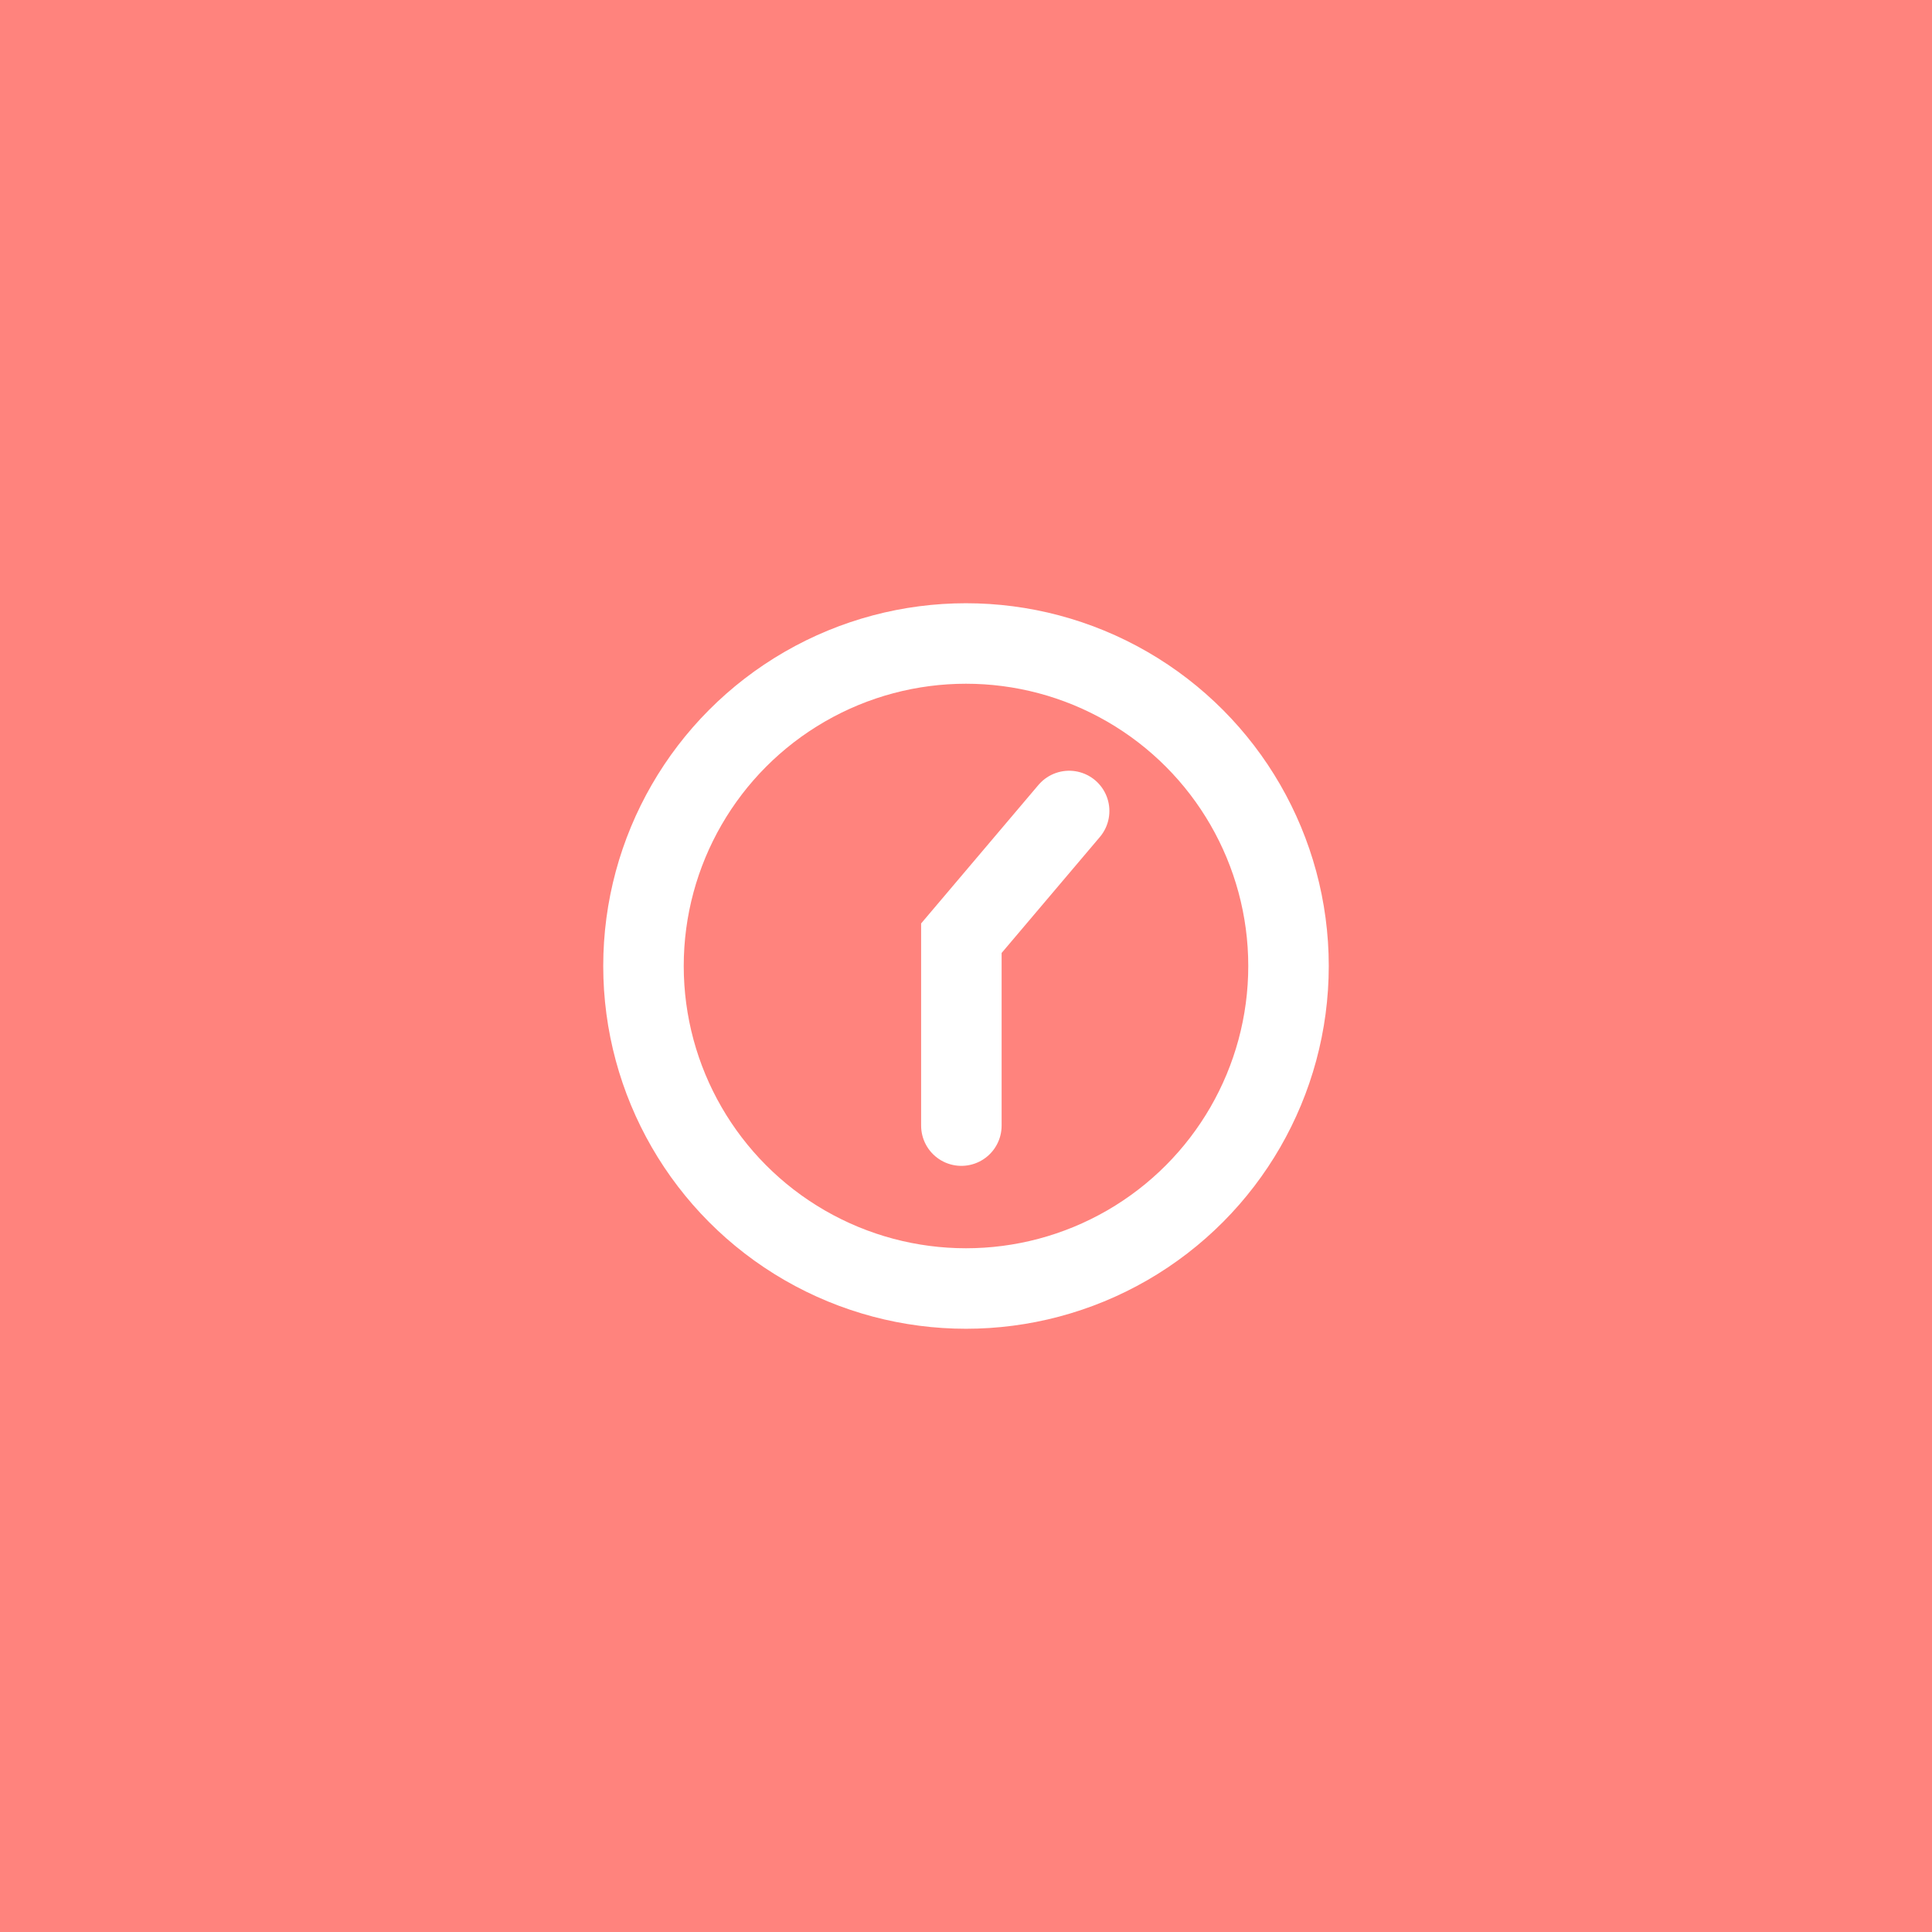 <svg xmlns="http://www.w3.org/2000/svg" xml:space="preserve" viewBox="0 0 192 192">
  <rect width="100%" height="100%" fill="#ff837d" class="a" />
  <circle cx="96" cy="96" r="32.051" fill="none" stroke="#fff" stroke-linecap="round" stroke-width="8" />
  <path fill="none" stroke="#fff" stroke-linecap="round" stroke-width="8" d="M106.25 80.595 95.54 93.238v18.624" />
</svg>
